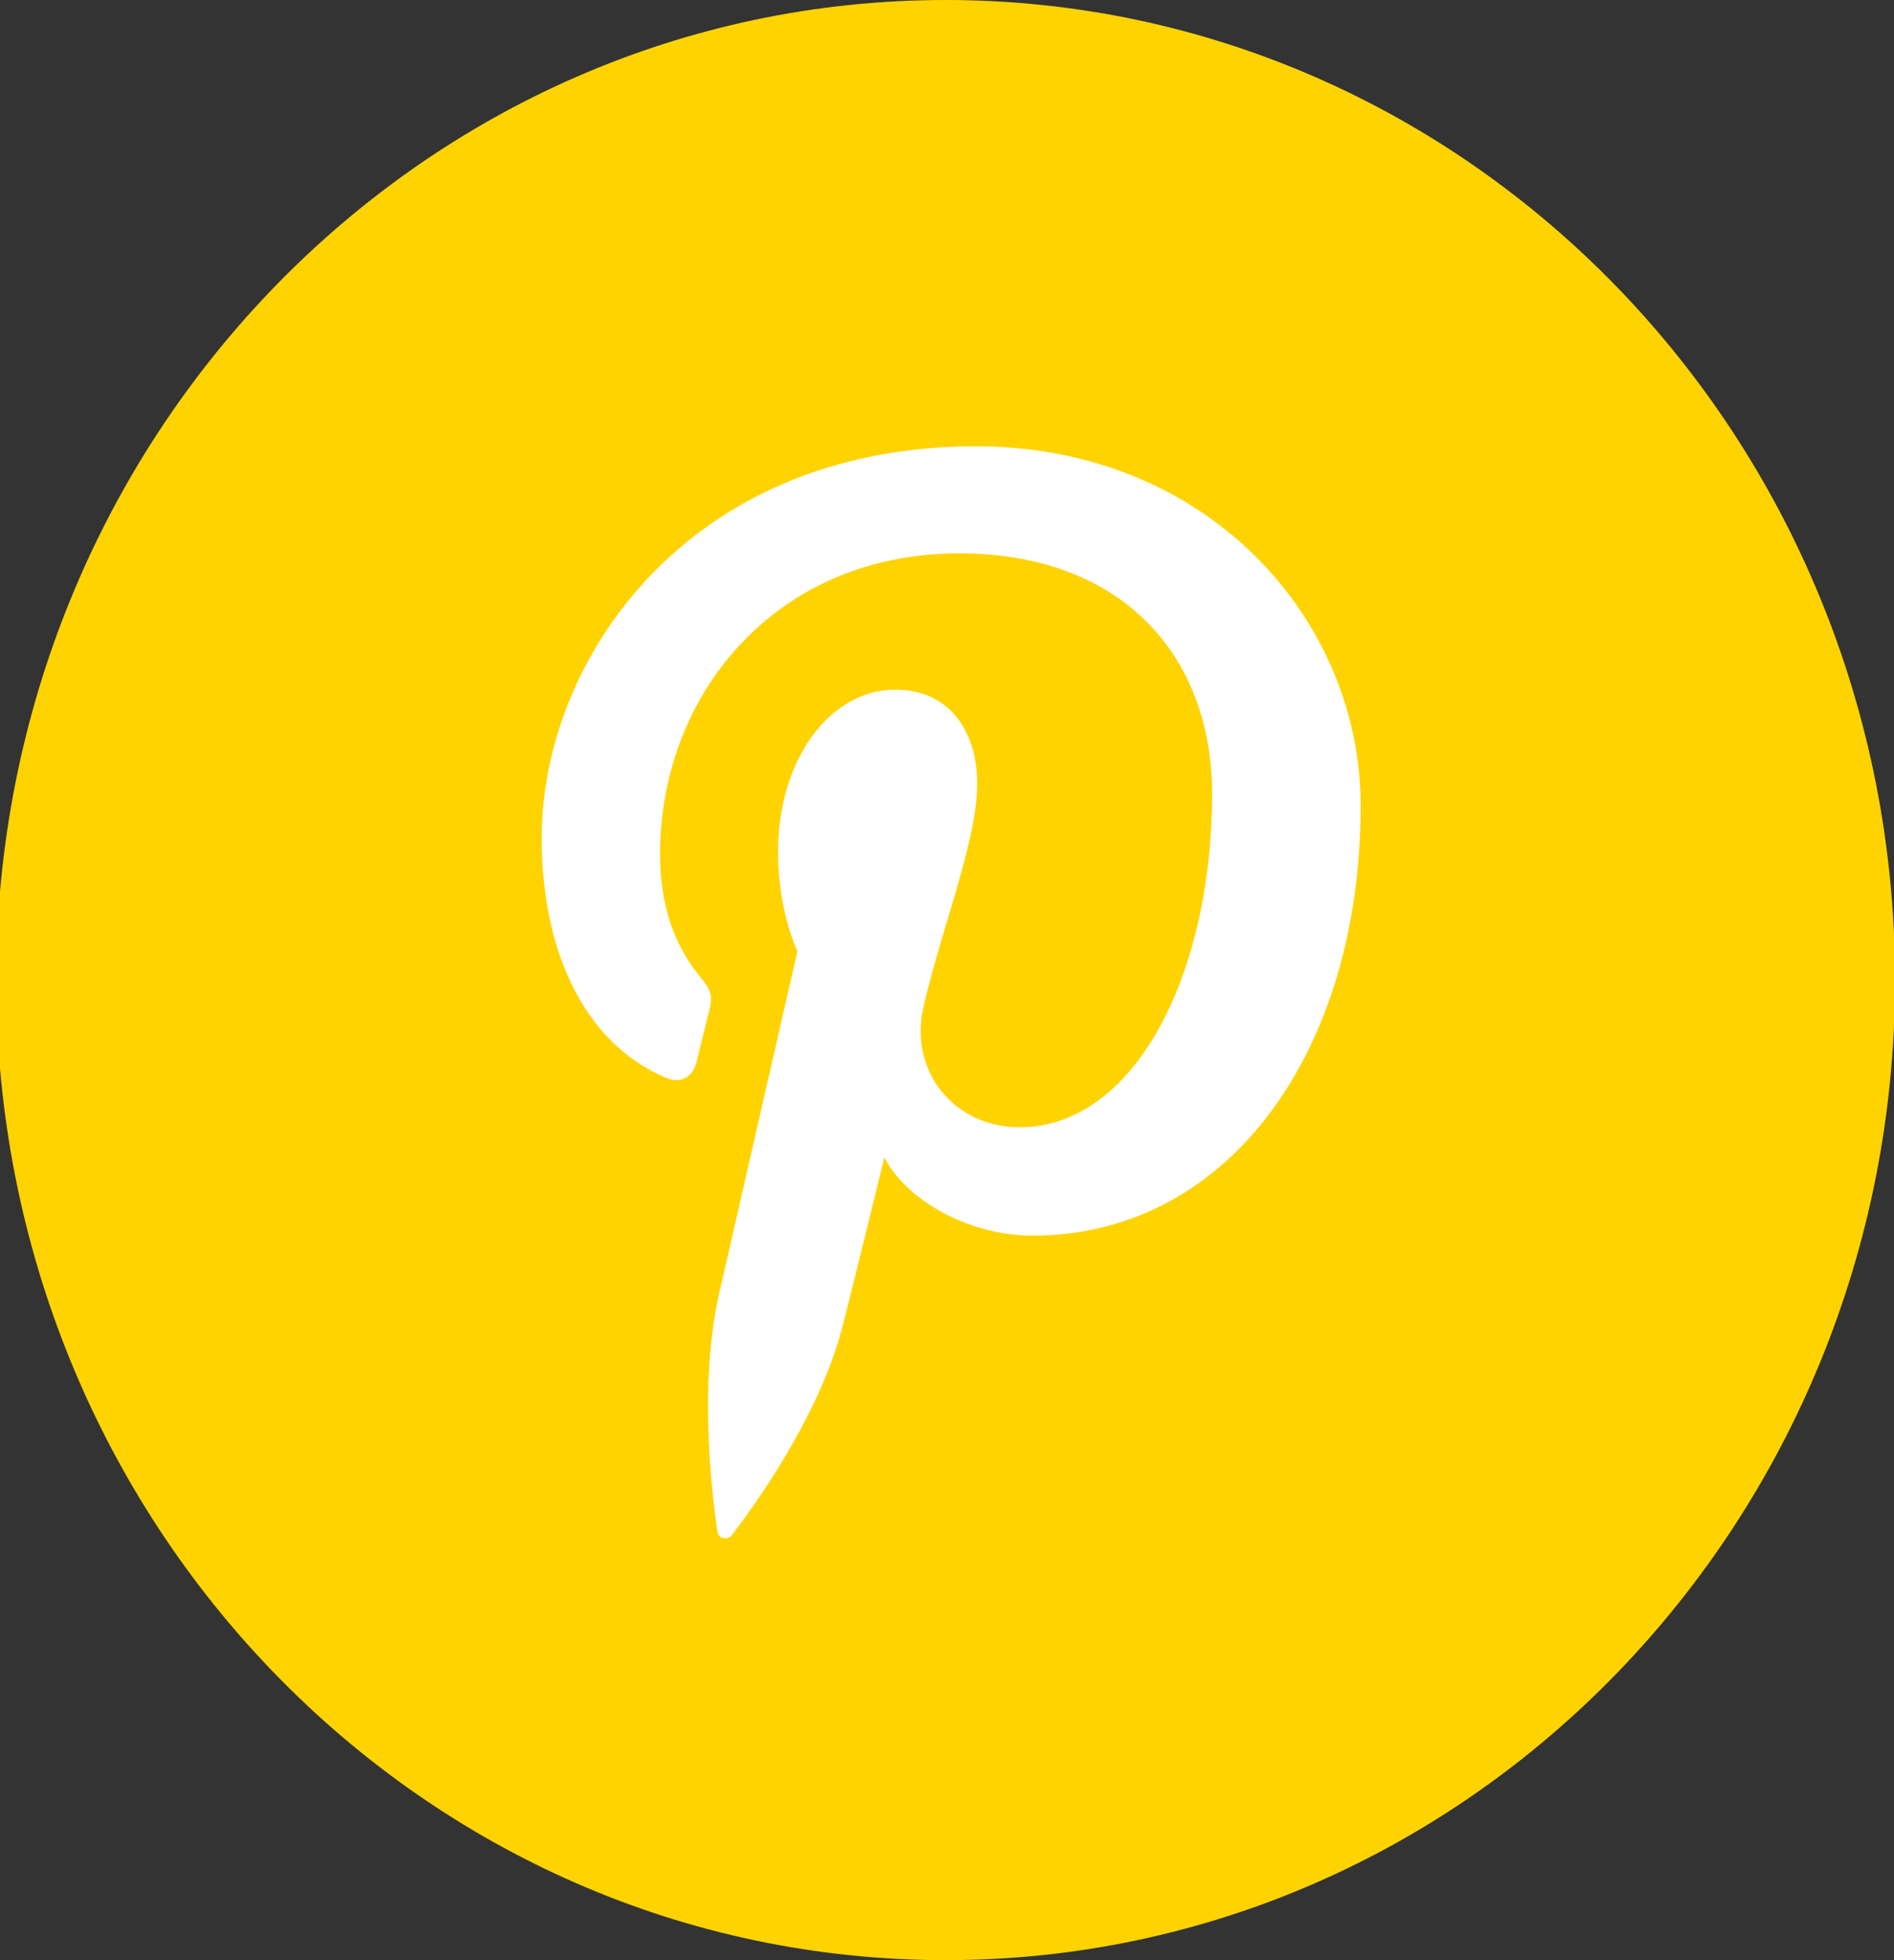 <?xml version="1.0" encoding="UTF-8" standalone="no"?>
<svg width="58px" height="60px" viewBox="0 0 58 60" version="1.1" xmlns="http://www.w3.org/2000/svg" xmlns:xlink="http://www.w3.org/1999/xlink" xmlns:sketch="http://www.bohemiancoding.com/sketch/ns">
    <rect x="0" y="0" width="58" height="60" fill="#333333" stroke="none"/>
    <!-- Generator: Sketch 3.0 (7574) - http://www.bohemiancoding.com/sketch -->
    <title>pinterest 2</title>
    <description>Created with Sketch.</description>
    <defs></defs>
    <g id="Page-1" stroke="none" stroke-width="1" fill="none" fill-rule="evenodd" sketch:type="MSPage">
        <g id="pinterest" sketch:type="MSLayerGroup">
            <g id="Page-1" sketch:type="MSShapeGroup">
                <g id="Pinterest">
                    <g id="Group">
                        <path d="M-0.116,30 C-0.116,13.431 12.901,0 28.958,0 C45.015,0 58.032,13.431 58.032,30 C58.032,46.569 45.015,60 28.958,60 C12.901,60 -0.116,46.569 -0.116,30 L-0.116,30 Z" id="Shape" fill="#ffd300"></path>
                        <path d="M16.587,25.656 C16.587,28.959 17.799,31.897 20.398,32.992 C20.824,33.172 21.206,32.998 21.329,32.511 C21.415,32.174 21.619,31.324 21.709,30.97 C21.834,30.489 21.786,30.32 21.442,29.9 C20.692,28.988 20.213,27.807 20.213,26.135 C20.213,21.282 23.732,16.938 29.375,16.938 C34.373,16.938 37.118,20.089 37.118,24.297 C37.118,29.833 34.744,34.506 31.219,34.506 C29.272,34.506 27.815,32.844 28.282,30.807 C28.841,28.375 29.924,25.749 29.924,23.993 C29.924,22.422 29.107,21.111 27.415,21.111 C25.425,21.111 23.826,23.235 23.826,26.081 C23.826,27.893 24.419,29.119 24.419,29.119 C24.419,29.119 22.383,38.023 22.026,39.582 C21.315,42.688 21.919,46.495 21.97,46.879 C22,47.107 22.284,47.161 22.412,46.989 C22.596,46.742 24.966,43.723 25.772,40.706 C26,39.851 27.081,35.428 27.081,35.428 C27.727,36.7 29.617,37.821 31.627,37.821 C37.609,37.821 41.667,32.194 41.667,24.661 C41.667,18.966 36.992,13.661 29.886,13.661 C21.045,13.661 16.587,20.202 16.587,25.656 L16.587,25.656 Z" id="Path" fill="#ffffff"></path>
                    </g>
                </g>
            </g>
        </g>
    </g>
</svg>